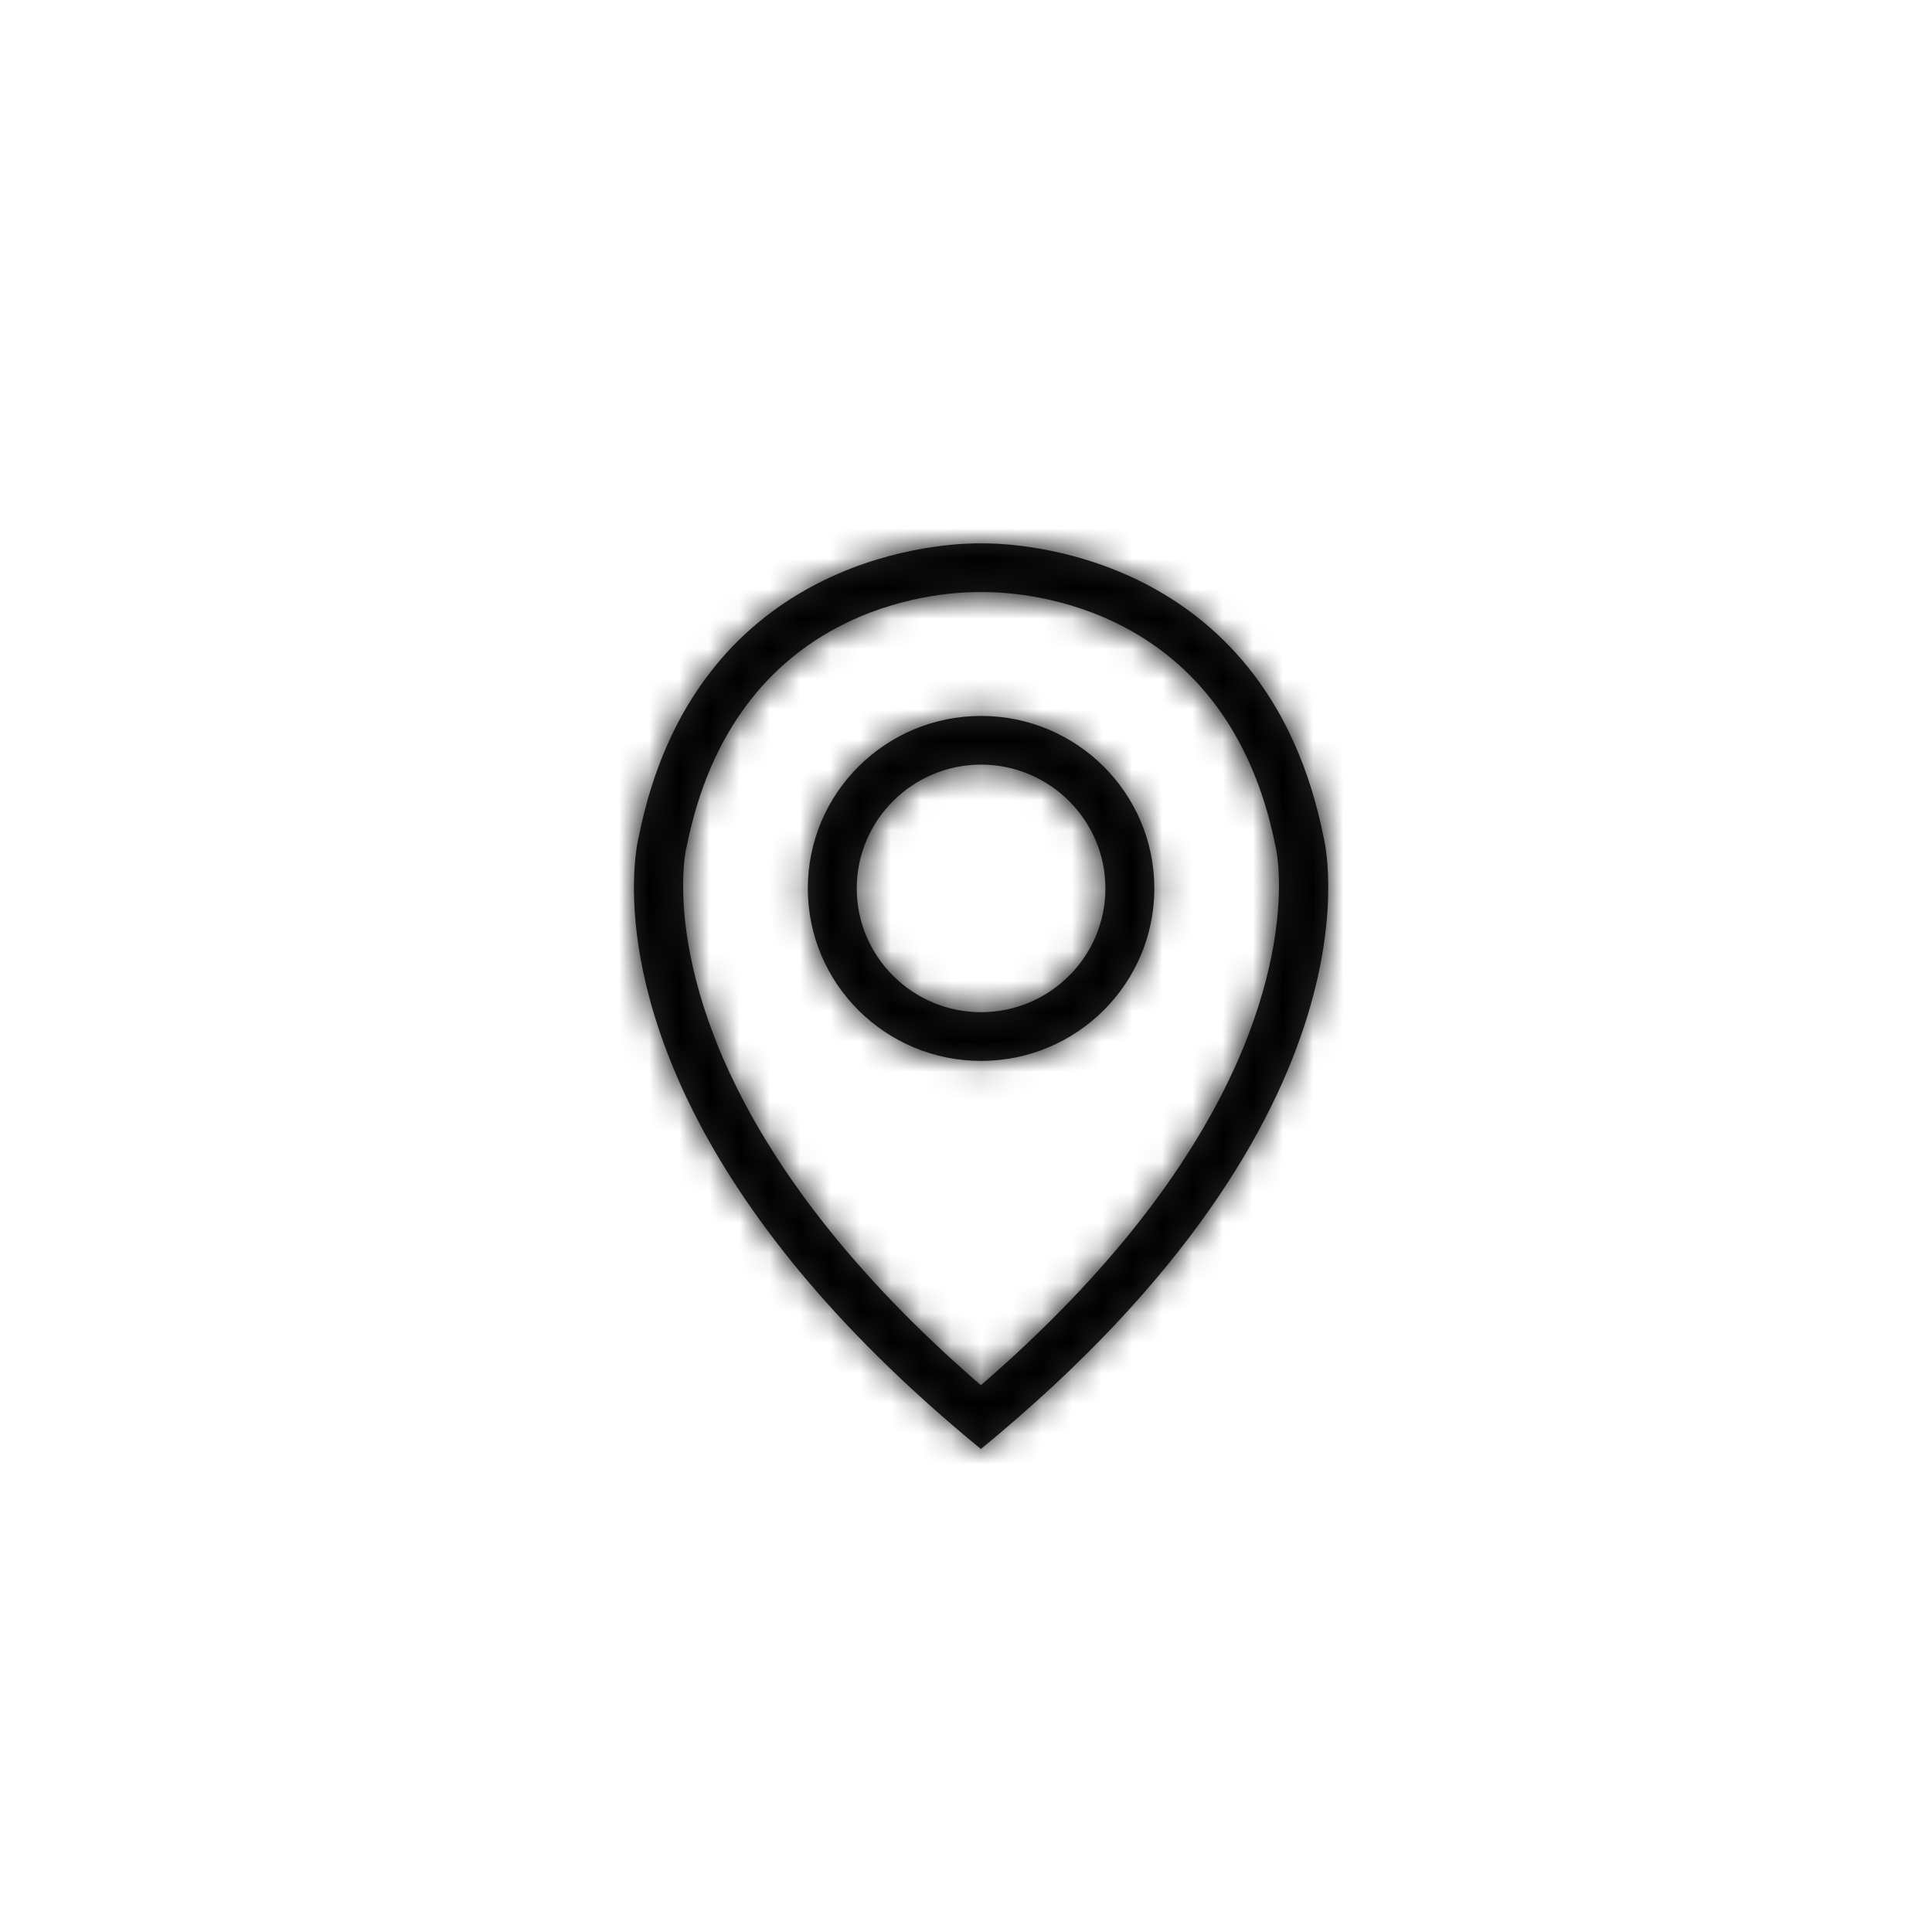 <?xml version="1.0" encoding="UTF-8"?>
<svg width="64px" height="64px" viewBox="0 0 64 64" version="1.1" xmlns="http://www.w3.org/2000/svg" xmlns:xlink="http://www.w3.org/1999/xlink">
    <title>C5956466-D004-4454-8631-B147F7C35D3D</title>
    <defs>
        <polygon id="path-1" points="-1.11022302e-16 0 21.284 0 21.284 27.883 -1.11022302e-16 27.883"></polygon>
        <path d="M11.391,0 L11.501,0.001 L11.61,0 L11.61,0 L11.712,0.001 C13.127,0.023 21.011,0.561 22.844,9.724 C22.844,9.724 25.215,18.751 11.493,30 C1.477,21.788 0.044,14.761 0.001,11.564 L-4.39474845e-14,11.31 C0.009,10.288 0.158,9.724 0.158,9.724 C1.991,0.561 9.875,0.023 11.289,0.001 L11.391,0 Z M11.61,1.614 L11.569,1.614 L11.508,1.615 L11.451,1.615 L11.391,1.614 C10.062,1.614 3.352,2.021 1.748,10.039 L1.748,10.039 L1.725,10.135 C1.722,10.149 1.638,10.535 1.63,11.235 L1.63,11.434 C1.655,14.048 2.769,20.342 11.493,27.887 C20.22,20.341 21.34,14.046 21.367,11.425 L21.367,11.225 C21.359,10.523 21.274,10.133 21.27,10.116 L21.27,10.116 L21.254,10.039 C19.65,2.021 12.939,1.614 11.61,1.614 L11.61,1.614 Z M11.5,5.716 C14.669,5.716 17.239,8.274 17.239,11.43 C17.239,14.585 14.669,17.144 11.5,17.144 C8.33,17.144 5.76,14.585 5.76,11.43 C5.76,8.274 8.33,5.716 11.5,5.716 Z M11.5,7.329 C9.229,7.329 7.381,9.169 7.381,11.43 C7.381,13.69 9.229,15.53 11.5,15.53 C13.77,15.53 15.618,13.69 15.618,11.43 C15.618,9.169 13.77,7.329 11.5,7.329 Z" id="path-3"></path>
    </defs>
    <g id="Symbols" stroke="none" stroke-width="1" fill="none" fill-rule="evenodd">
        <g id="outlined" transform="translate(21, 18)">
            <g id="Group-3" transform="translate(1, 1)">
                <mask id="mask-2" fill="white">
                    <use xlink:href="#path-1"></use>
                </mask>
                <g id="Clip-2"></g>
            </g>
            <g id="swatches/black">
                <mask id="mask-4" fill="white">
                    <use xlink:href="#path-3"></use>
                </mask>
                <use id="Mask" fill="#282828" xlink:href="#path-3"></use>
                <g mask="url(#mask-4)" fill="#000000" id="Rectangle">
                    <g transform="translate(-20, -17)">
                        <rect x="0" y="0" width="64" height="64"></rect>
                    </g>
                </g>
            </g>
        </g>
    </g>
</svg>